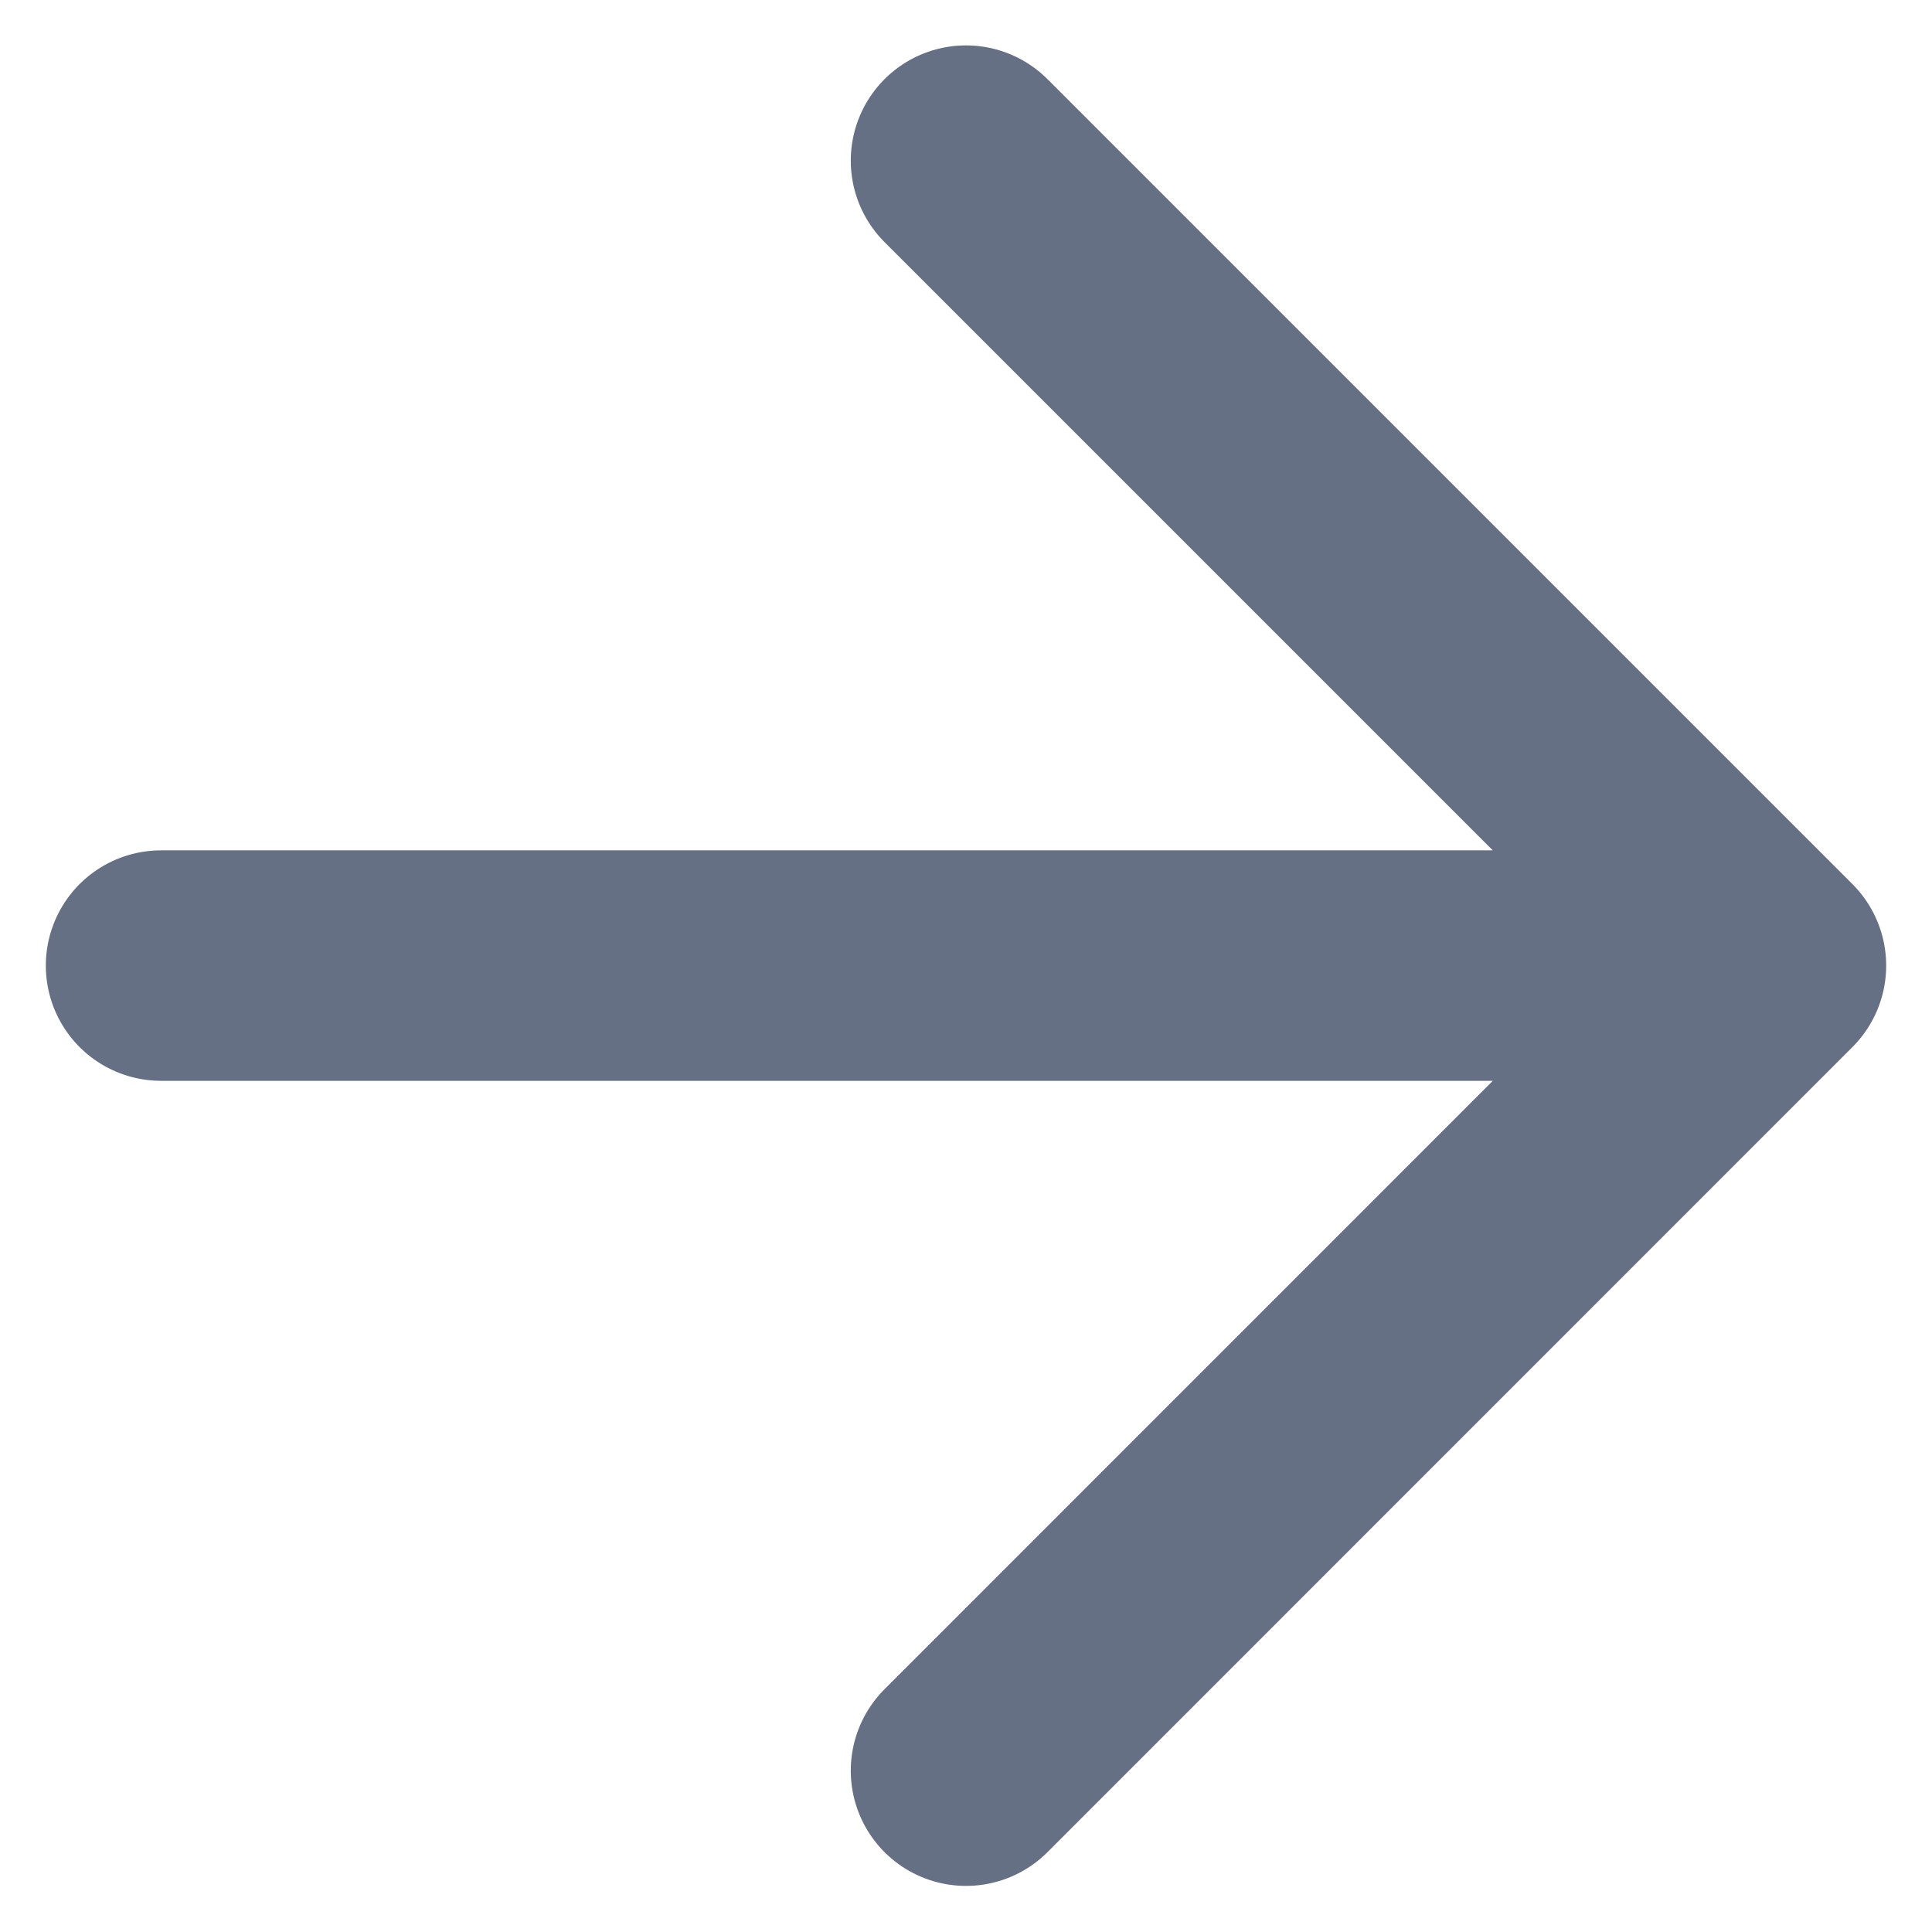 <svg width="14" height="14" viewBox="0 0 14 14" fill="none" xmlns="http://www.w3.org/2000/svg">
<path d="M1.167 6.997H12.833M12.833 6.997L7 1.164M12.833 6.997L7 12.831" stroke="#667085" stroke-width="1.67" stroke-linecap="round" stroke-linejoin="round"/>
</svg>

